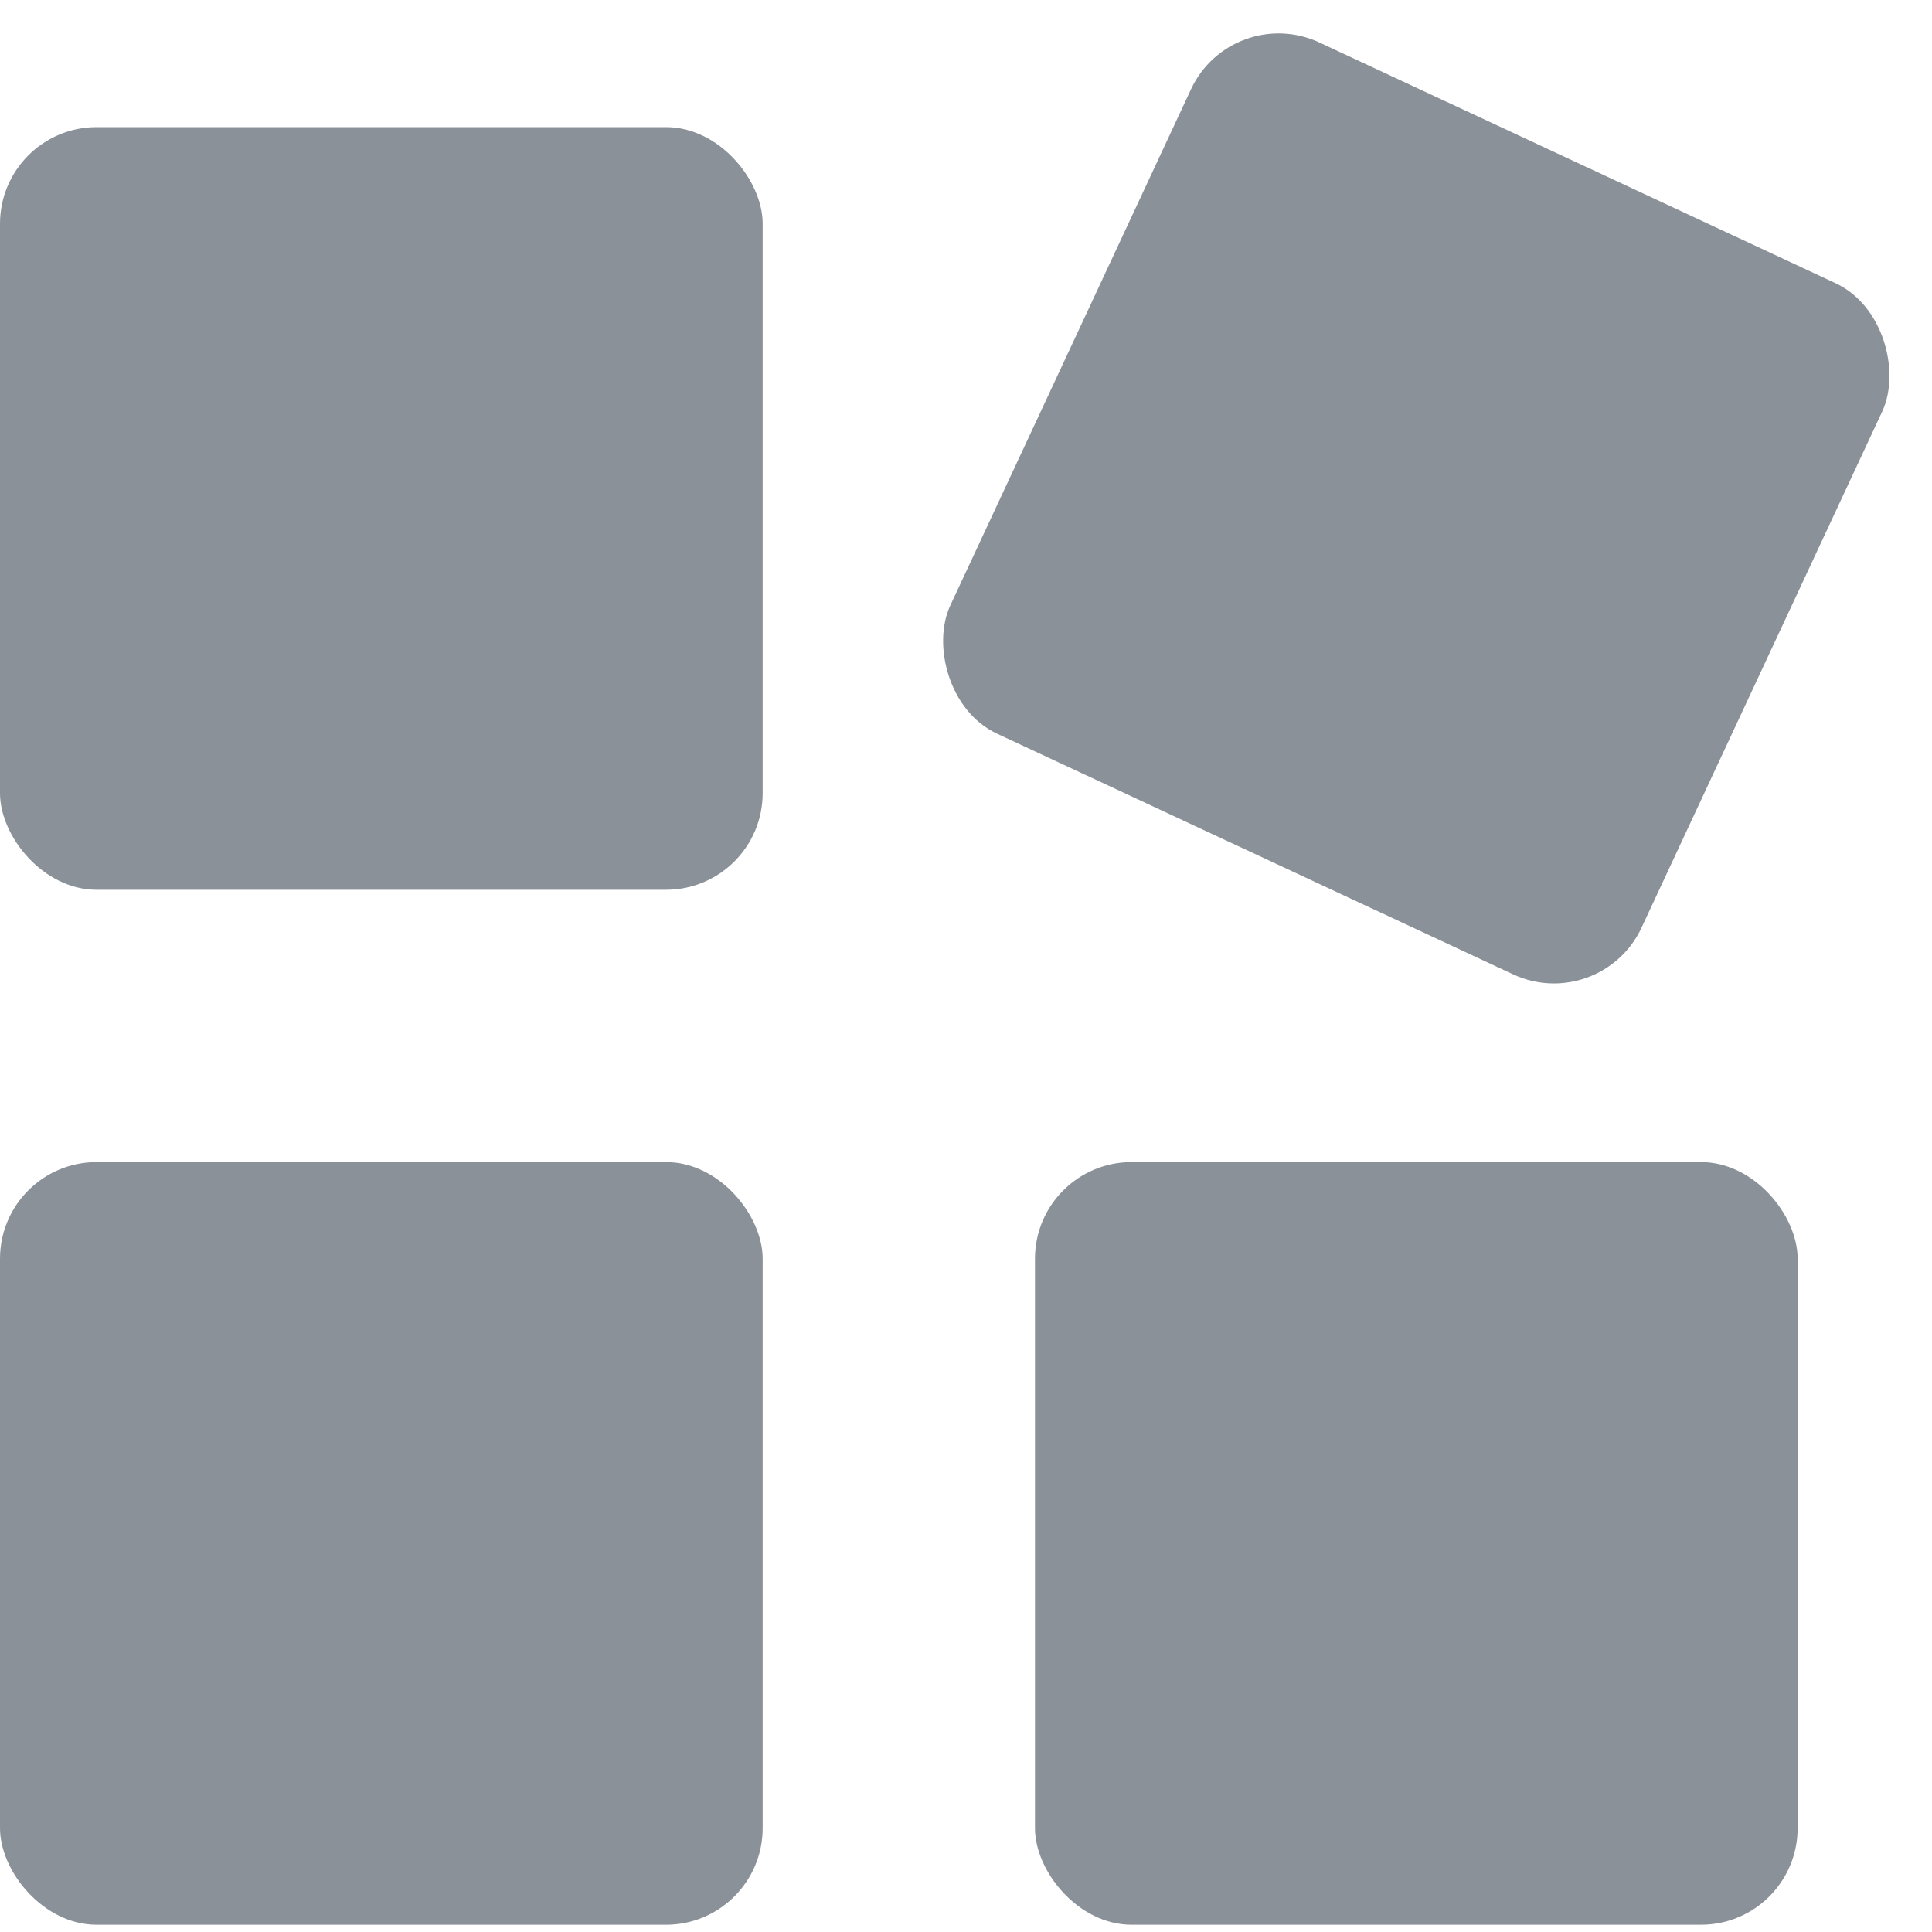 <?xml version="1.0" encoding="UTF-8" standalone="no"?>
<svg width="20px" height="20px" viewBox="0 0 20 20" version="1.1" xmlns="http://www.w3.org/2000/svg" xmlns:xlink="http://www.w3.org/1999/xlink">
    <!-- Generator: Sketch 39.1 (31720) - http://www.bohemiancoding.com/sketch -->
    <title>Group 14</title>
    <desc>Created with Sketch.</desc>
    <defs></defs>
    <g id="Page-1" stroke="none" stroke-width="1" fill="none" fill-rule="evenodd">
        <g id="流量分析" transform="translate(-50, -451)" fill="#8b9199">
            <g id="侧边主导航">
                <g id="05" transform="translate(46, 451)">
                    <g id="Group-14" transform="translate(4, 0)">
                        <rect id="Rectangle-3" x="0" y="1.316" width="7.895" height="7.895" rx="1"></rect>
                        <rect id="Rectangle-3" transform="translate(14.662, 5.263) rotate(25) translate(-14.662, -5.263) " x="10.714" y="1.316" width="7.895" height="7.895" rx="1"></rect>
                        <rect id="Rectangle-3" x="0" y="12.03" width="7.895" height="7.895" rx="1"></rect>
                        <rect id="Rectangle-3" x="10.714" y="12.03" width="7.895" height="7.895" rx="1"></rect>
                    </g>
                </g>
            </g>
        </g>
    </g>
</svg>
